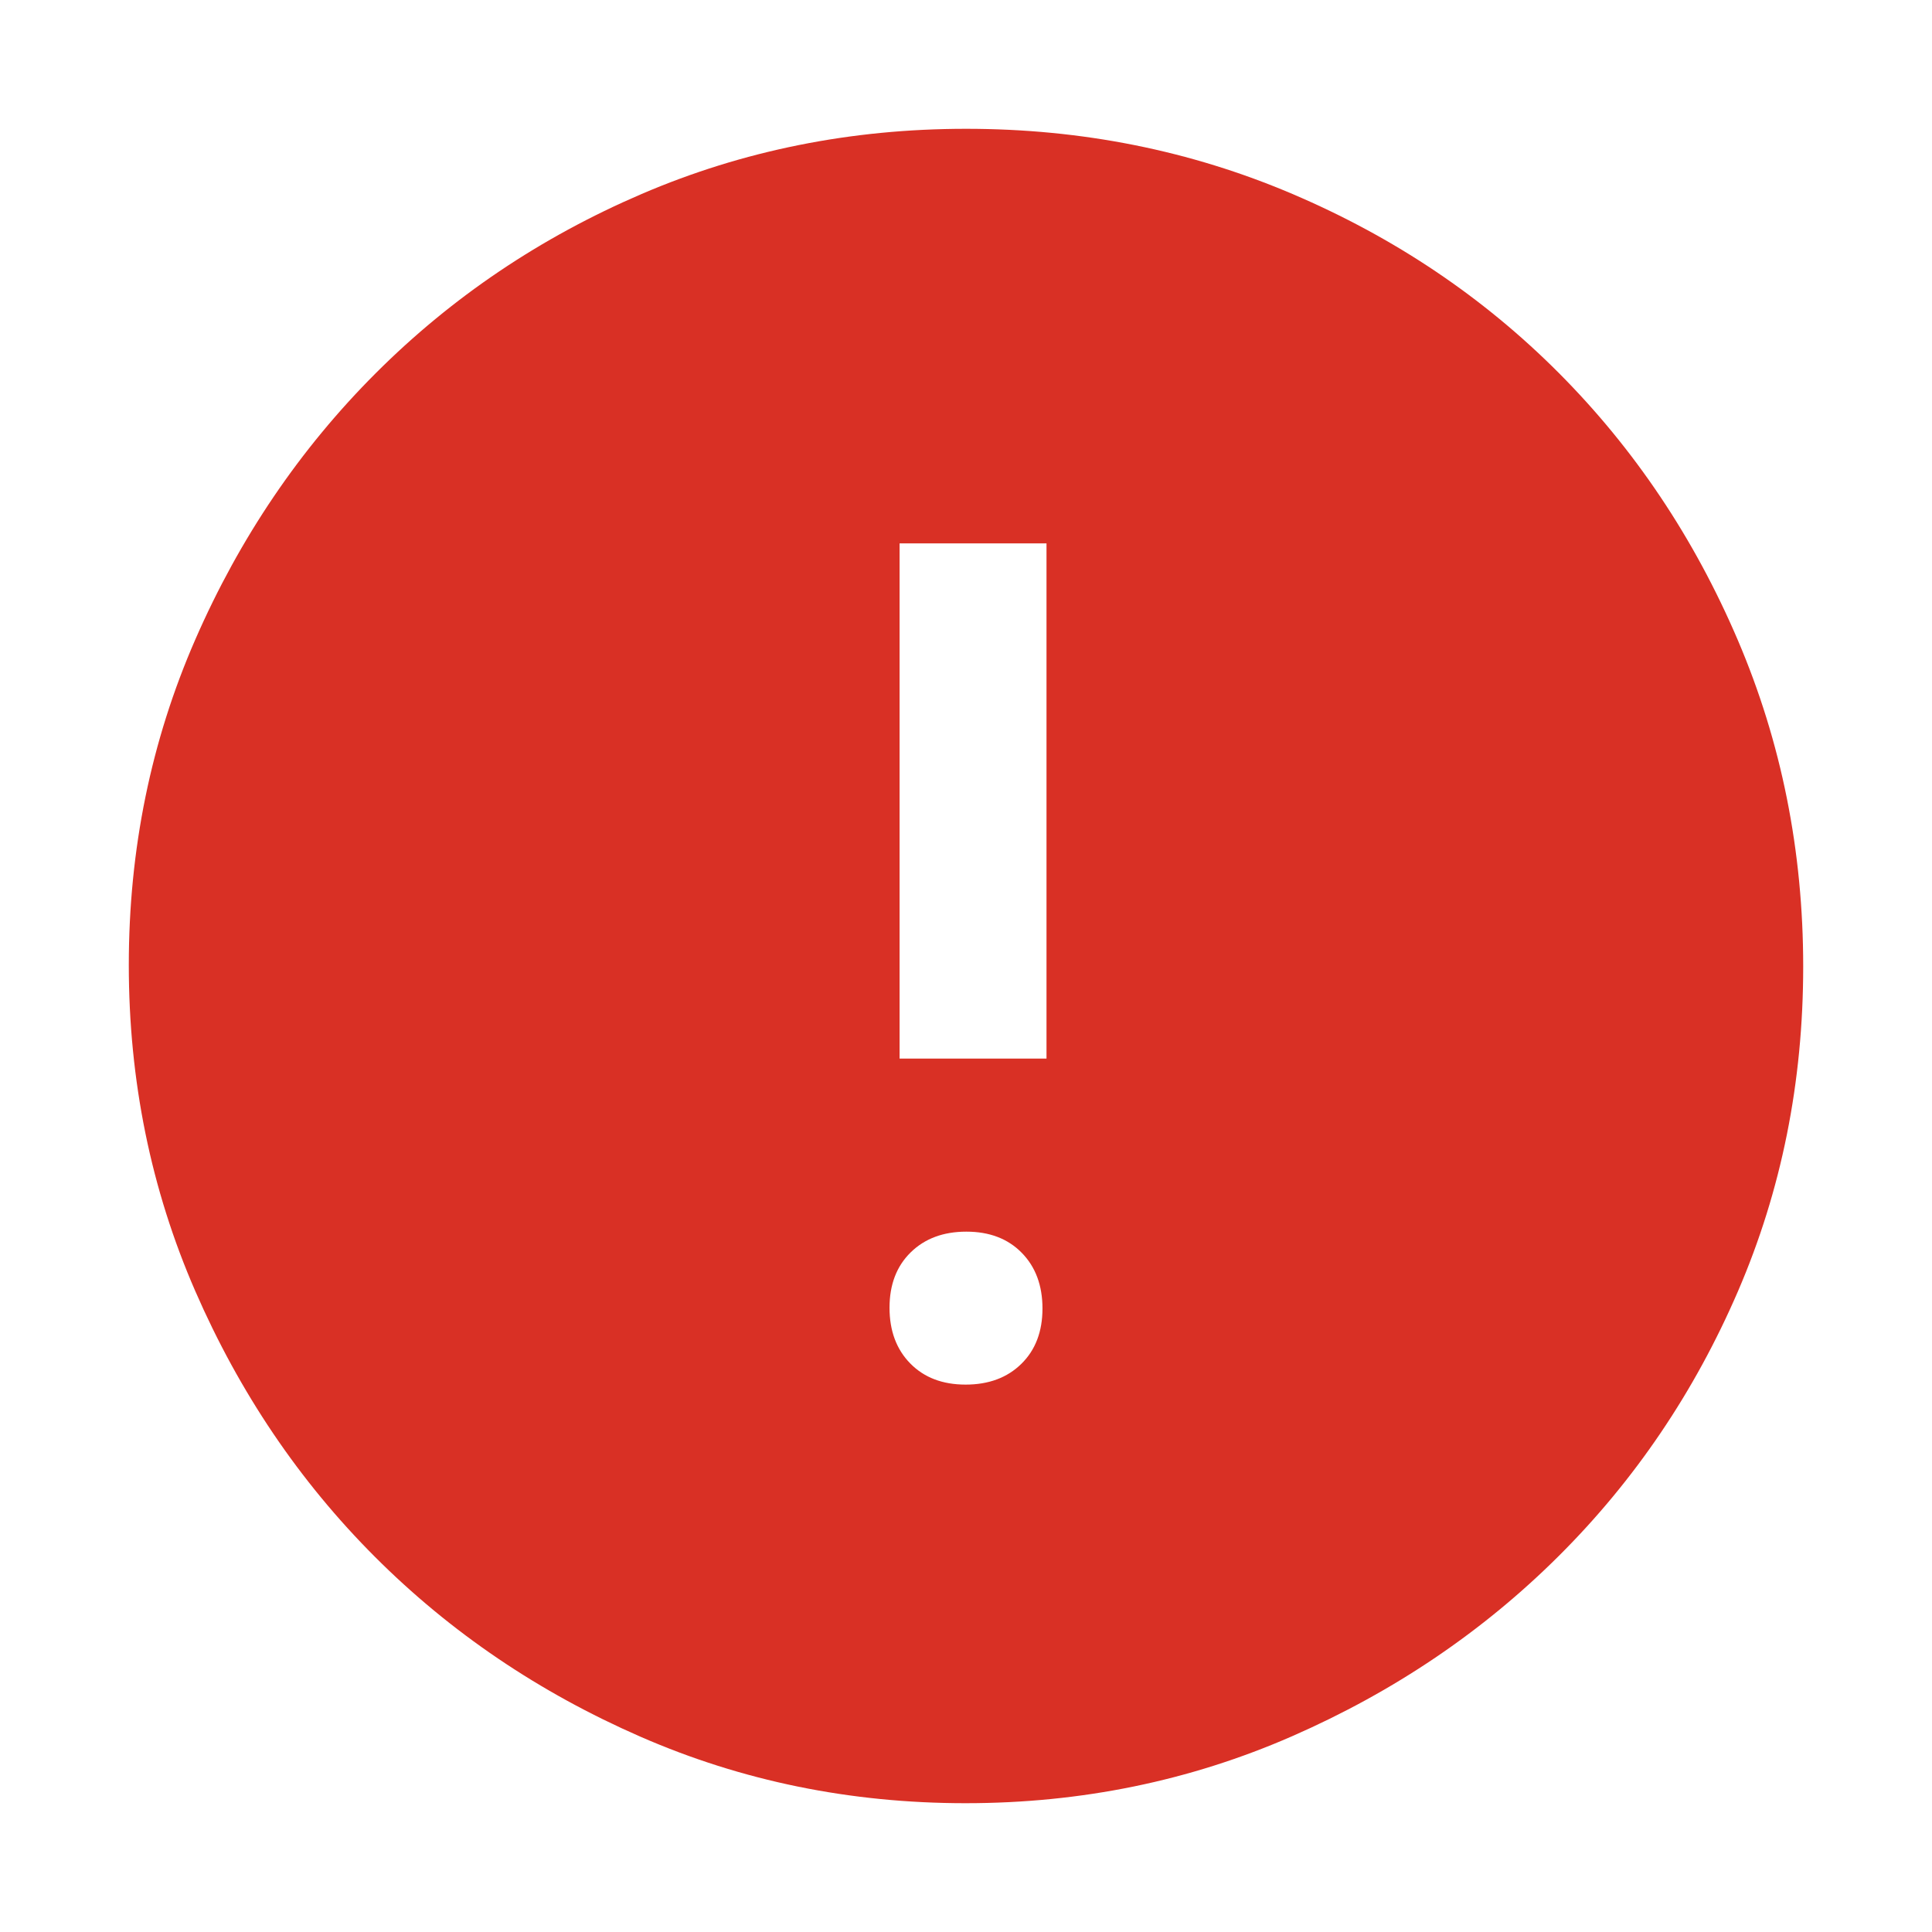 <svg xmlns="http://www.w3.org/2000/svg" height="48px" viewBox="0 -960 960 960" width="48px"
    fill="#d93025">
    <path
        d="M479.81-272q17.19 0 27.69-10.31 10.5-10.3 10.5-27.5 0-17.19-10.31-27.69-10.3-10.5-27.5-10.5-17.19 0-27.69 10.31-10.5 10.3-10.5 27.5 0 17.19 10.31 27.69 10.3 10.5 27.5 10.5ZM447-434h73v-256h-73v256Zm32.81 370q-85.92 0-161.52-33.02-75.61-33.02-131.93-89.34-56.32-56.32-89.34-132.13T64-480.5q0-86.09 33.08-161.81t89.68-132.31q56.61-56.59 132.06-88.99Q394.27-896 480.06-896q86.15 0 162.17 32.39 76.02 32.4 132.4 89Q831-718 863.5-641.96 896-565.92 896-479.72q0 86.19-32.39 161.29-32.4 75.11-88.99 131.51Q718.03-130.53 642-97.26 565.98-64 479.81-64Z" />
</svg>